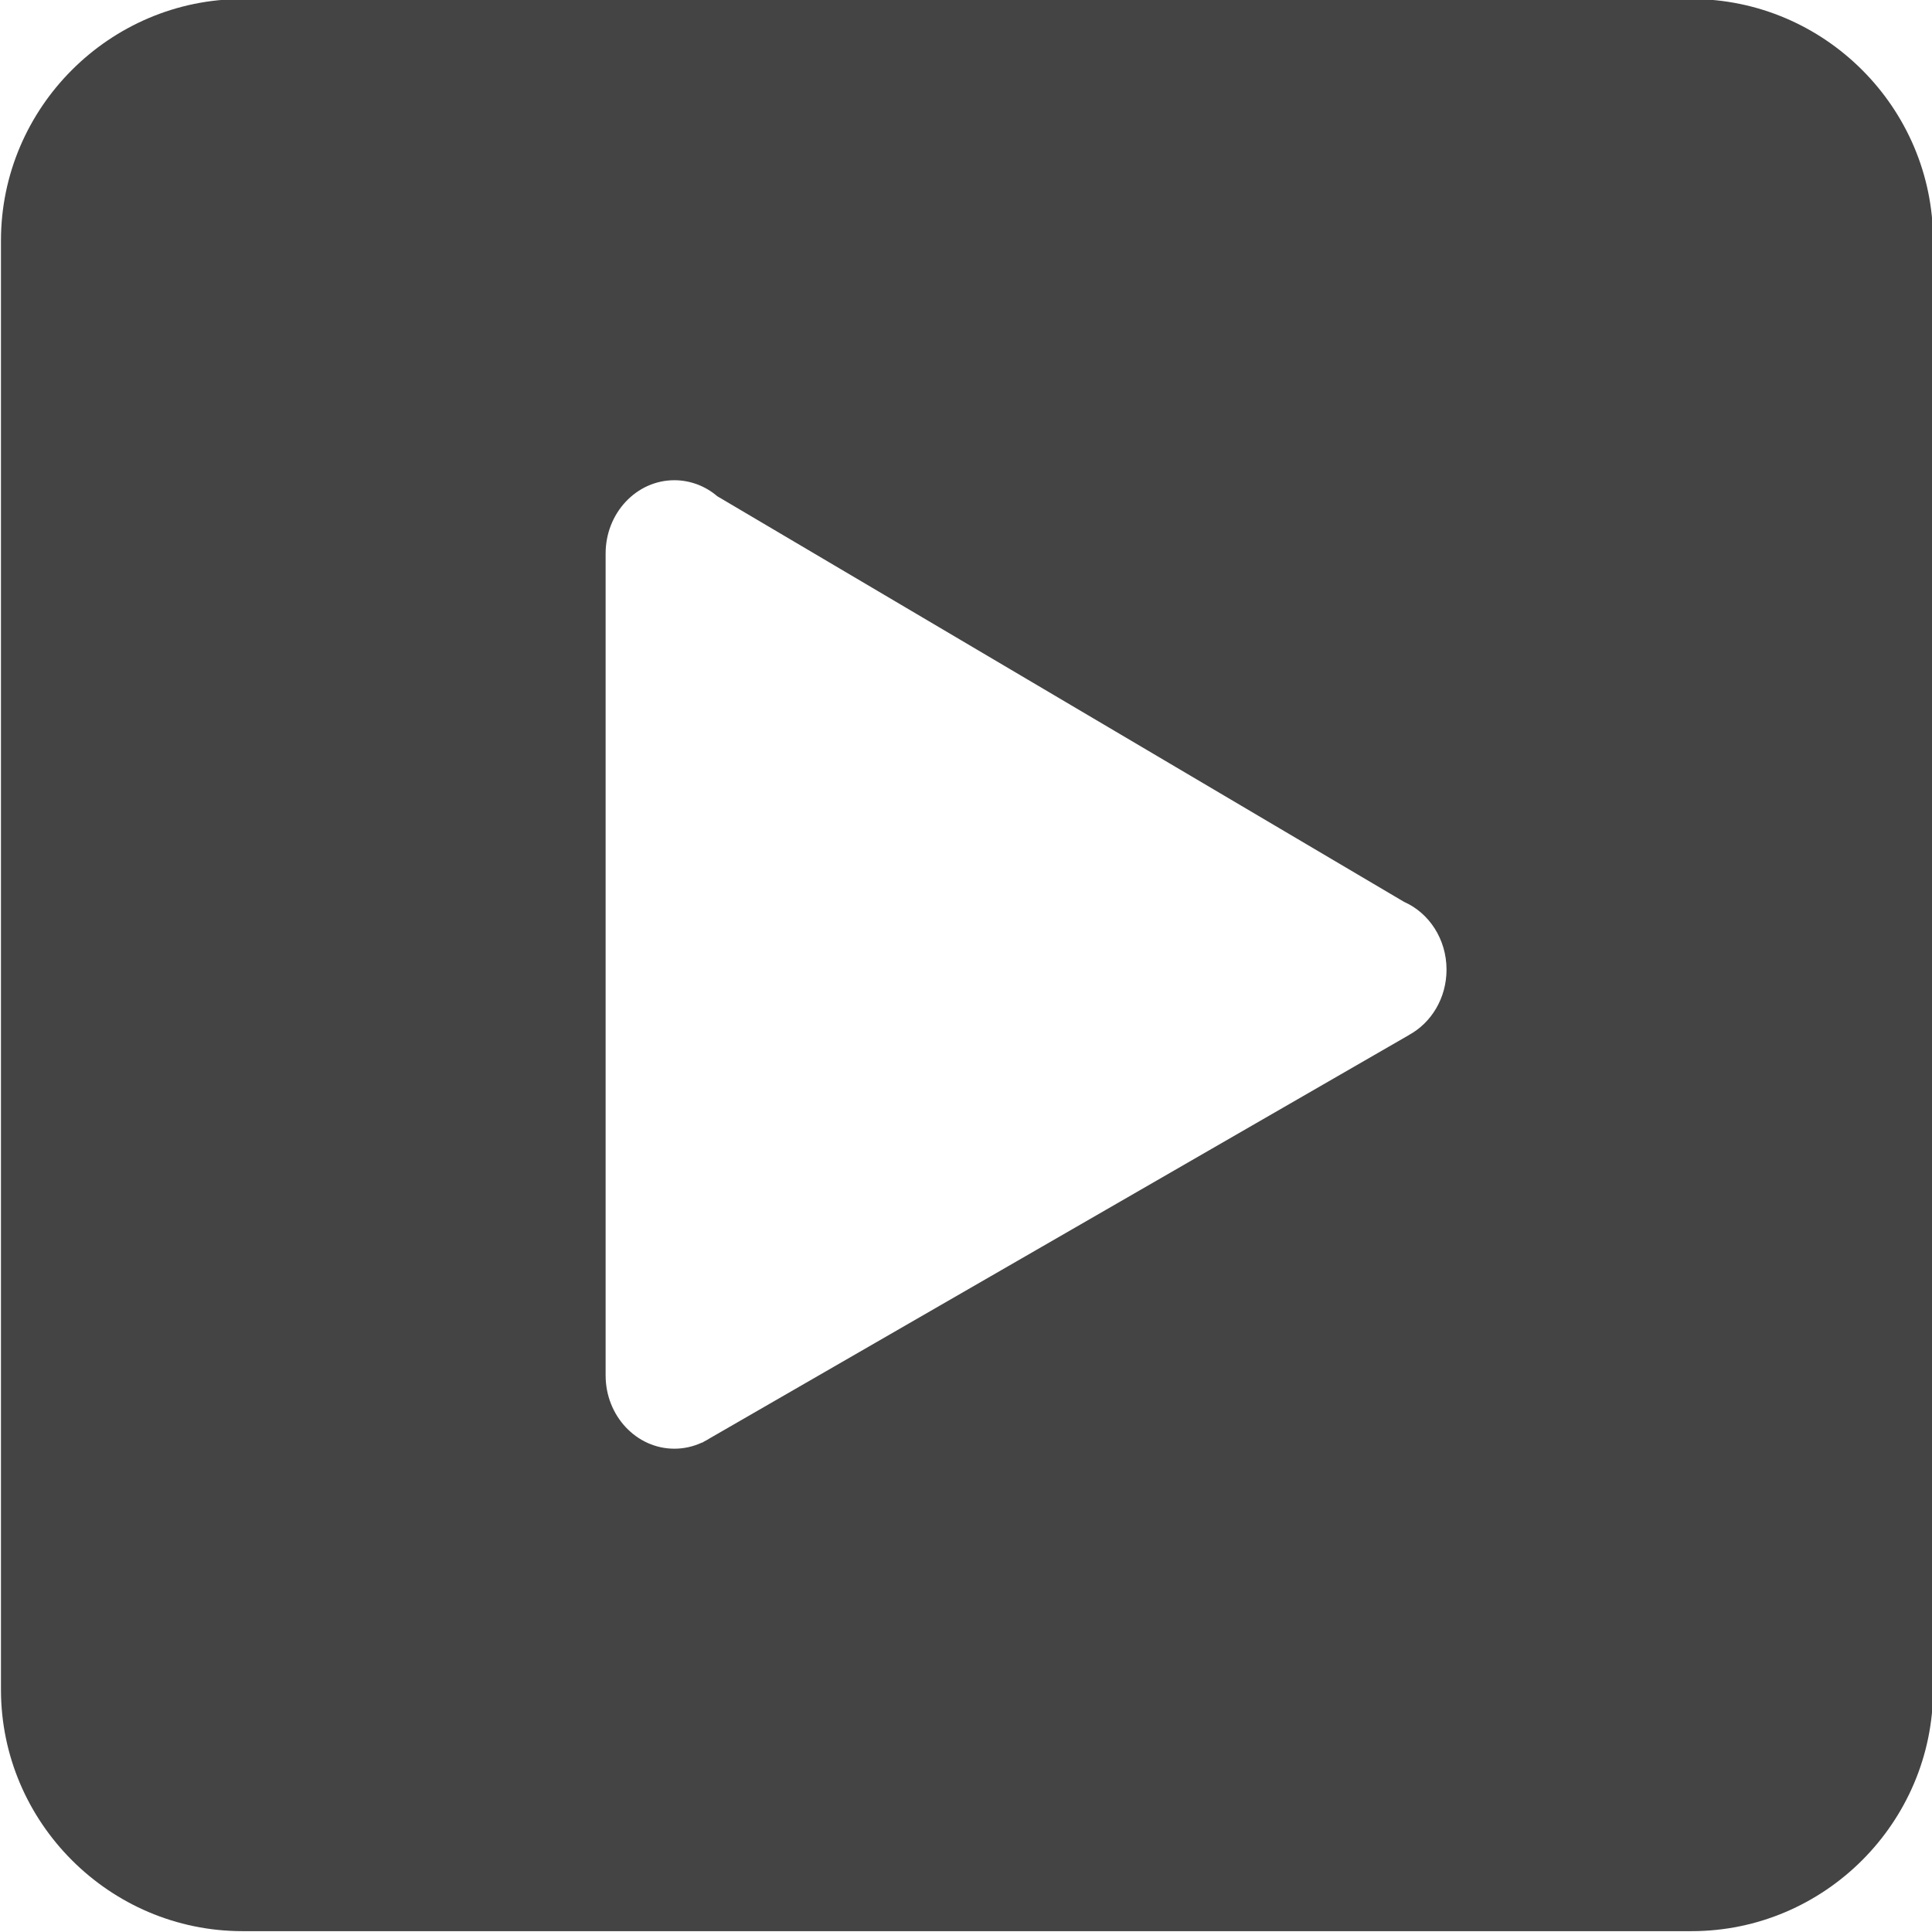 <?xml version="1.0" encoding="utf-8"?>
<!-- Generated by IcoMoon.io -->
<!DOCTYPE svg PUBLIC "-//W3C//DTD SVG 1.1//EN" "http://www.w3.org/Graphics/SVG/1.1/DTD/svg11.dtd">
<svg version="1.1" xmlns="http://www.w3.org/2000/svg" xmlns:xlink="http://www.w3.org/1999/xlink" width="32" height="32" viewBox="0 0 32 32">
<path fill="#444" d="M28.018-0.016h-24.002c-2.2 0-4 1.8-4 4v24.002c0 2.2 1.8 4 4 4h24.002c2.201 0 4-1.8 4-4v-24.002c0-2.2-1.8-4-4-4zM23.336 17.142l0 0.002-11.584 6.681c-0.028 0.018-0.056 0.034-0.086 0.049l-0.040 0.023-0.003-0.002c-0.139 0.064-0.292 0.1-0.453 0.1-0.629 0-1.139-0.544-1.139-1.214v-13.613c0-0.671 0.51-1.214 1.139-1.214 0.131 0 0.256 0.024 0.373 0.067l0.001-0.001 0.003 0.002c0.122 0.046 0.234 0.112 0.333 0.197l11.376 6.719c0.413 0.182 0.703 0.616 0.703 1.122 0 0.473-0.253 0.882-0.623 1.083z"></path>
</svg>
